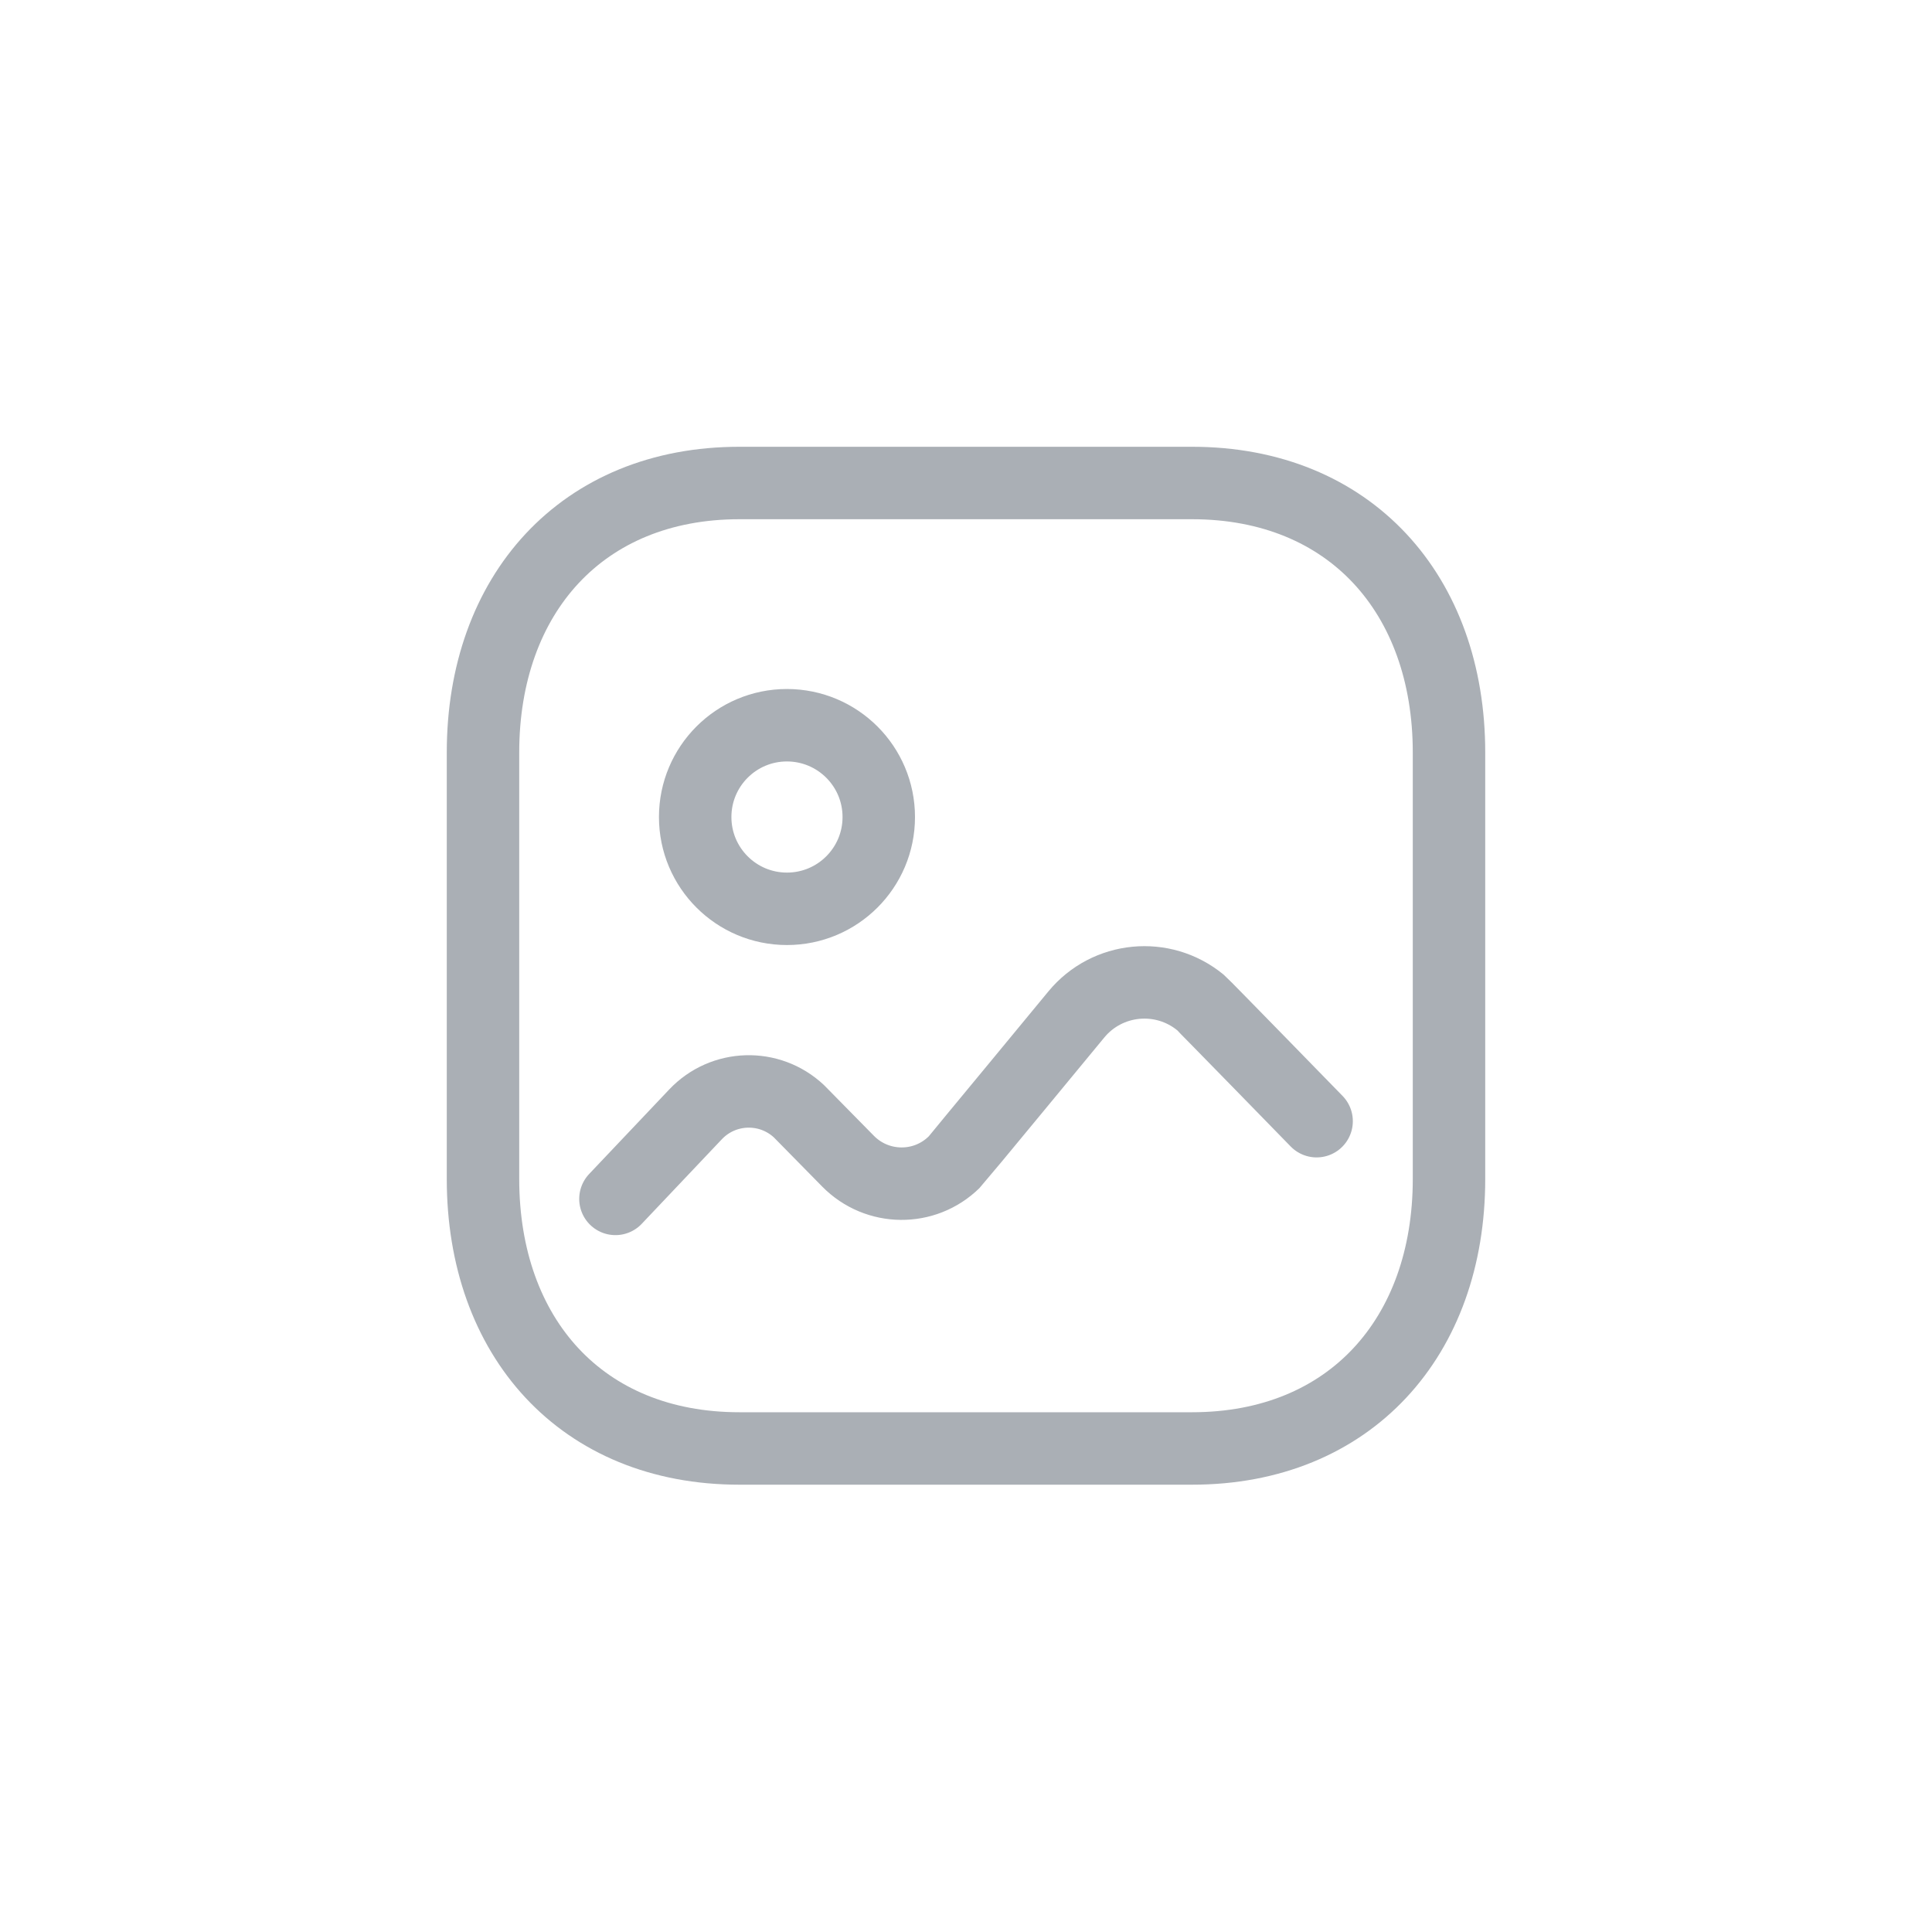 <svg width="40" height="40" viewBox="0 0 40 40" fill="none" xmlns="http://www.w3.org/2000/svg">
<g id="ic_avatar">
<g id="Image">
<path id="Stroke 1" fill-rule="evenodd" clip-rule="evenodd" d="M30 15.579V24.41C30 27.681 27.952 29.989 24.68 29.989H15.309C12.037 29.989 10 27.681 10 24.41V15.579C10 12.307 12.048 10 15.309 10H24.68C27.952 10 30 12.307 30 15.579Z" stroke="#AAAFB5" stroke-width="1.5" stroke-linecap="round" stroke-linejoin="round"/>
<path id="Stroke 3" d="M12.742 24.822L14.398 23.074C14.973 22.464 15.932 22.435 16.543 23.009C16.561 23.028 17.558 24.041 17.558 24.041C18.16 24.653 19.142 24.663 19.754 24.062C19.794 24.023 22.283 21.005 22.283 21.005C22.924 20.226 24.076 20.114 24.856 20.757C24.908 20.8 27.259 23.213 27.259 23.213" stroke="#AAAFB5" stroke-width="1.5" stroke-linecap="round" stroke-linejoin="round"/>
<path id="Stroke 5" fill-rule="evenodd" clip-rule="evenodd" d="M18.194 16.916C18.194 17.965 17.343 18.816 16.293 18.816C15.243 18.816 14.393 17.965 14.393 16.916C14.393 15.866 15.243 15.015 16.293 15.015C17.343 15.016 18.194 15.866 18.194 16.916Z" stroke="#AAAFB5" stroke-width="1.5" stroke-linecap="round" stroke-linejoin="round"/>
</g>
</g>
</svg>
